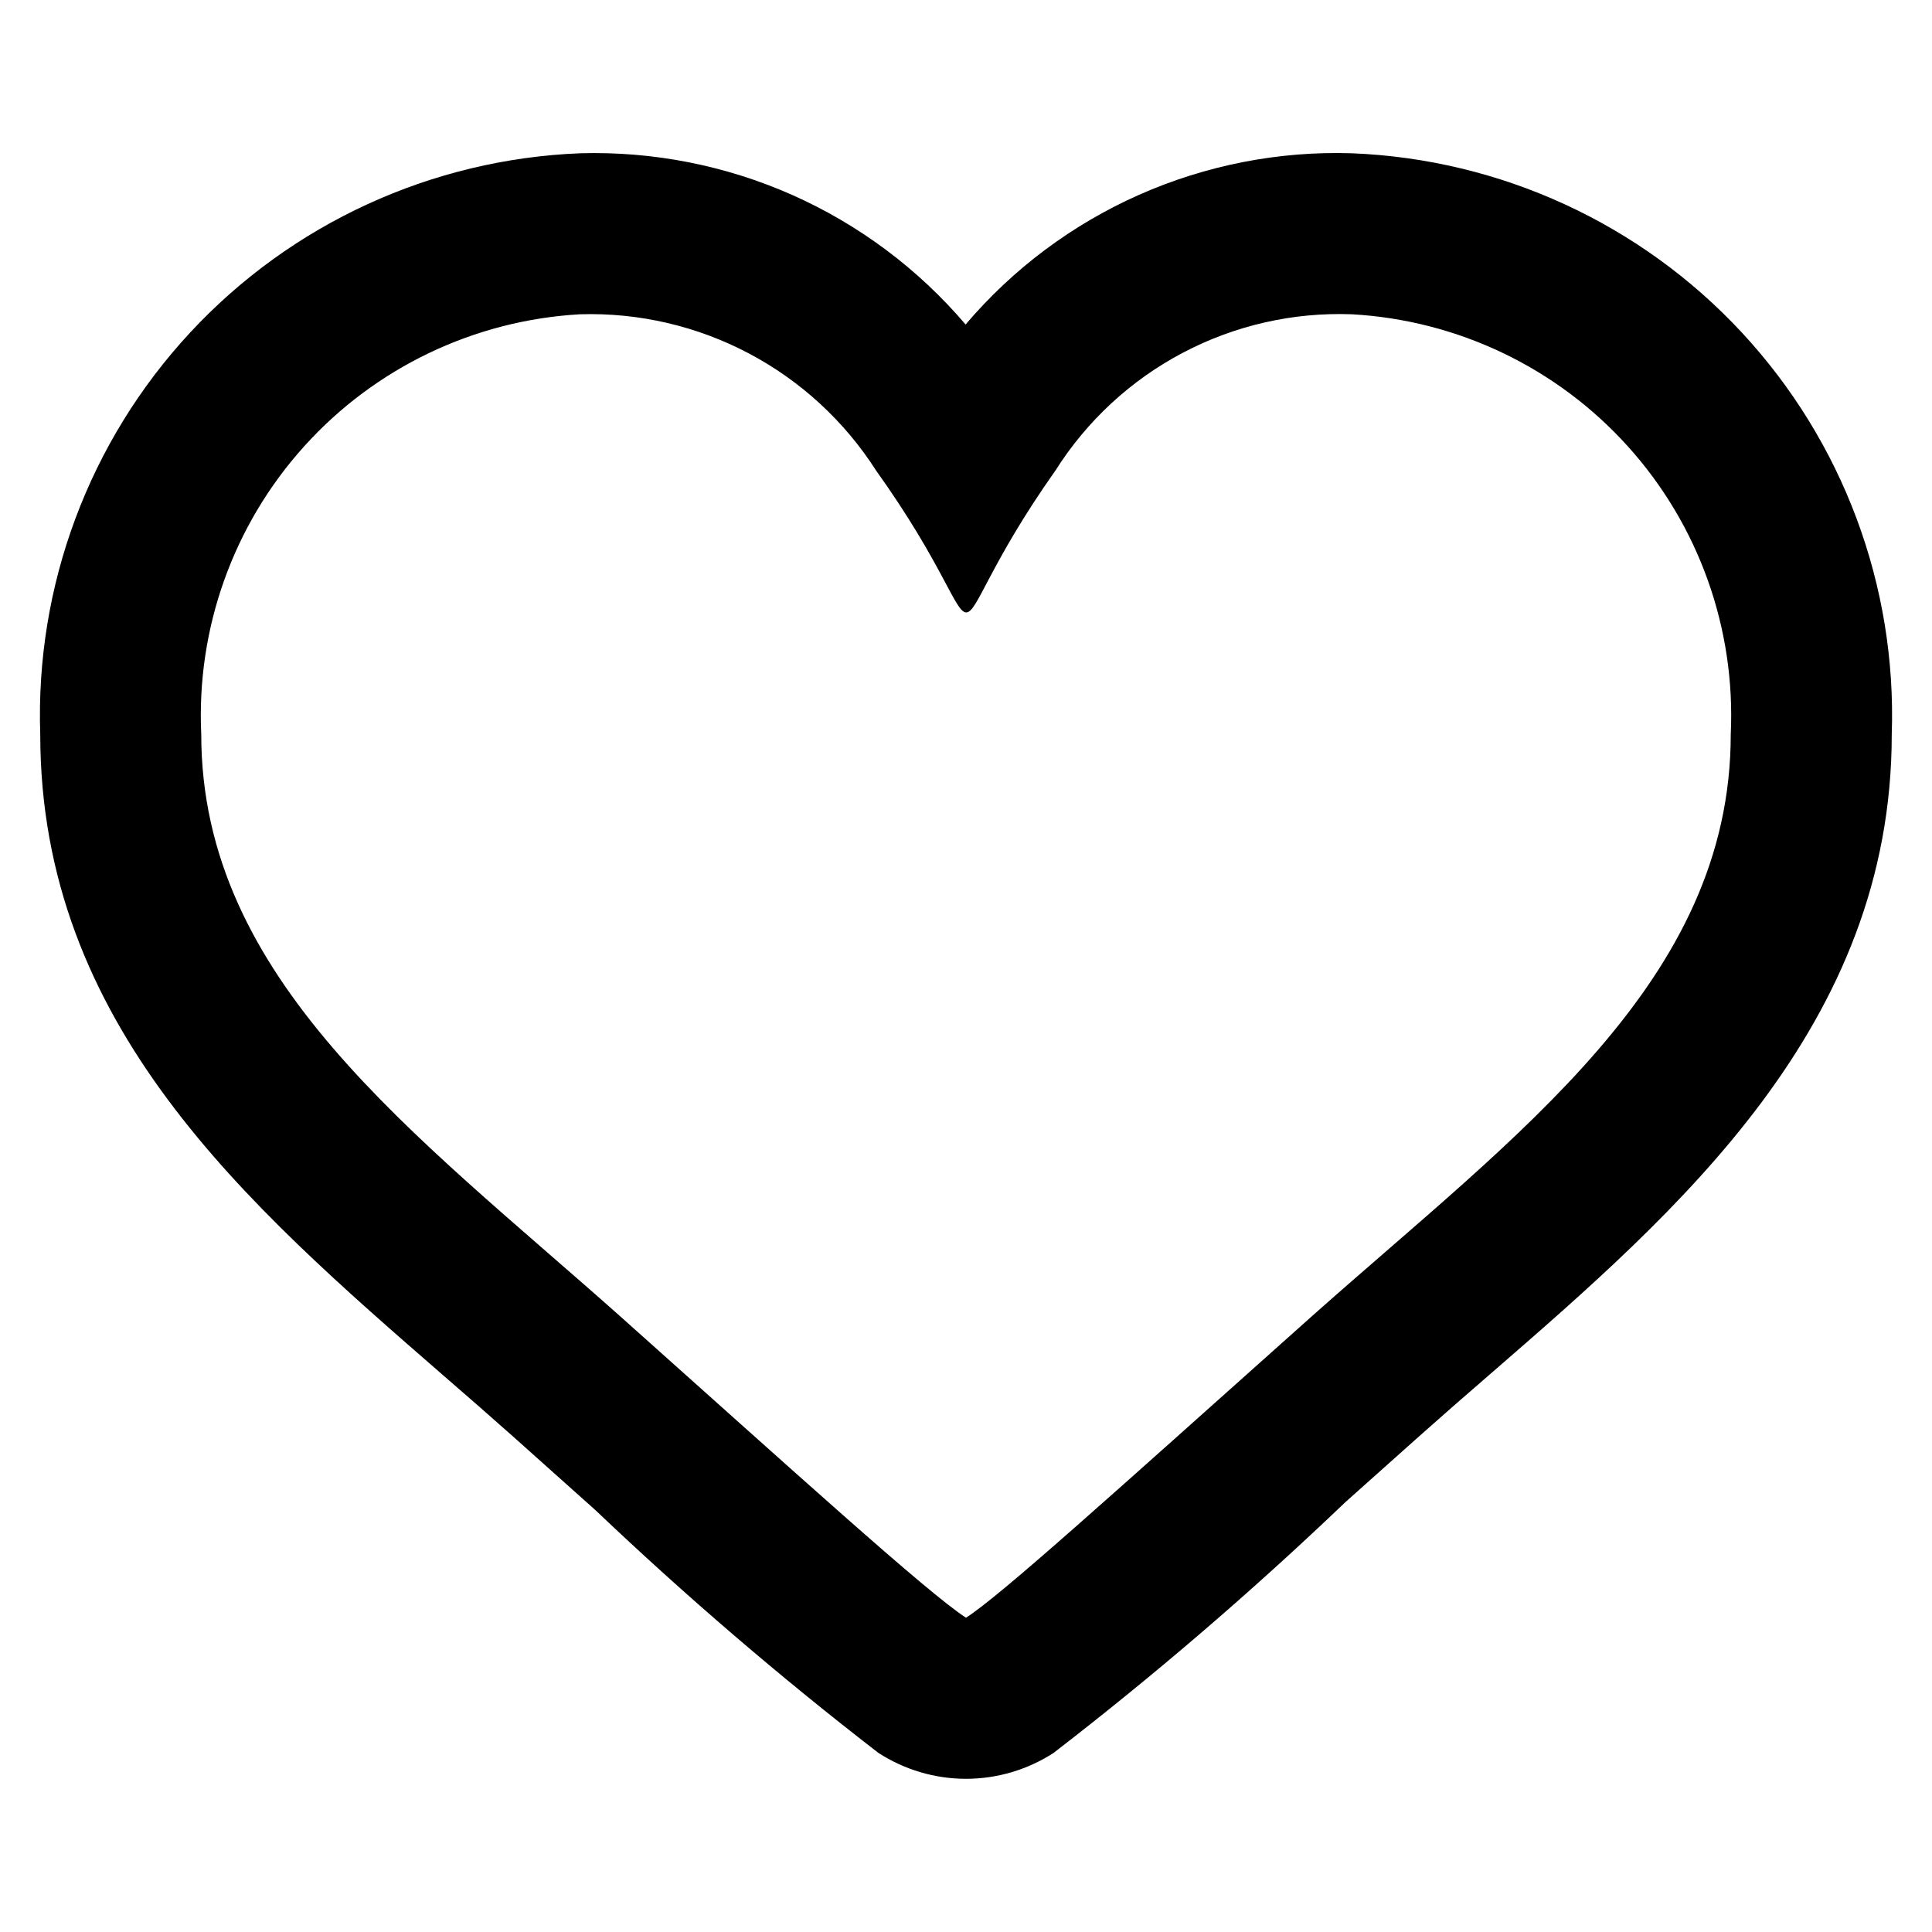 <svg width="24" height="24" viewBox="0 0 24 24" fill="none" xmlns="http://www.w3.org/2000/svg">
<path d="M16.792 3.904C18.106 3.977 19.339 4.566 20.221 5.544C21.103 6.521 21.562 7.808 21.5 9.122C21.5 12.194 18.848 14.082 16.303 16.345C13.791 18.587 12.438 19.814 12 20.096C11.523 19.788 9.857 18.273 7.697 16.345C5.141 14.072 2.5 12.168 2.5 9.122C2.438 7.808 2.897 6.521 3.779 5.544C4.661 4.566 5.894 3.977 7.208 3.904C7.936 3.882 8.658 4.05 9.302 4.39C9.946 4.73 10.491 5.232 10.883 5.845C11.723 7.02 11.863 7.608 12.003 7.608C12.143 7.608 12.281 7.02 13.113 5.842C13.503 5.226 14.048 4.722 14.694 4.382C15.339 4.042 16.063 3.877 16.792 3.904ZM16.792 1.904C15.884 1.875 14.981 2.052 14.15 2.42C13.32 2.788 12.583 3.339 11.995 4.031C11.407 3.341 10.672 2.791 9.844 2.423C9.015 2.055 8.114 1.878 7.208 1.904C5.363 1.977 3.621 2.776 2.364 4.129C1.107 5.482 0.437 7.277 0.5 9.122C0.5 12.732 3.05 14.95 5.515 17.093C5.798 17.338 6.084 17.587 6.368 17.84L7.395 18.758C8.515 19.823 9.689 20.831 10.913 21.776C11.237 21.985 11.614 22.097 12 22.097C12.386 22.097 12.763 21.985 13.087 21.776C14.35 20.802 15.56 19.762 16.713 18.66L17.635 17.837C17.928 17.576 18.225 17.317 18.52 17.062C20.854 15.037 23.5 12.742 23.5 9.122C23.563 7.277 22.893 5.482 21.636 4.129C20.379 2.776 18.637 1.977 16.792 1.904Z" fill="black"/>
</svg>
